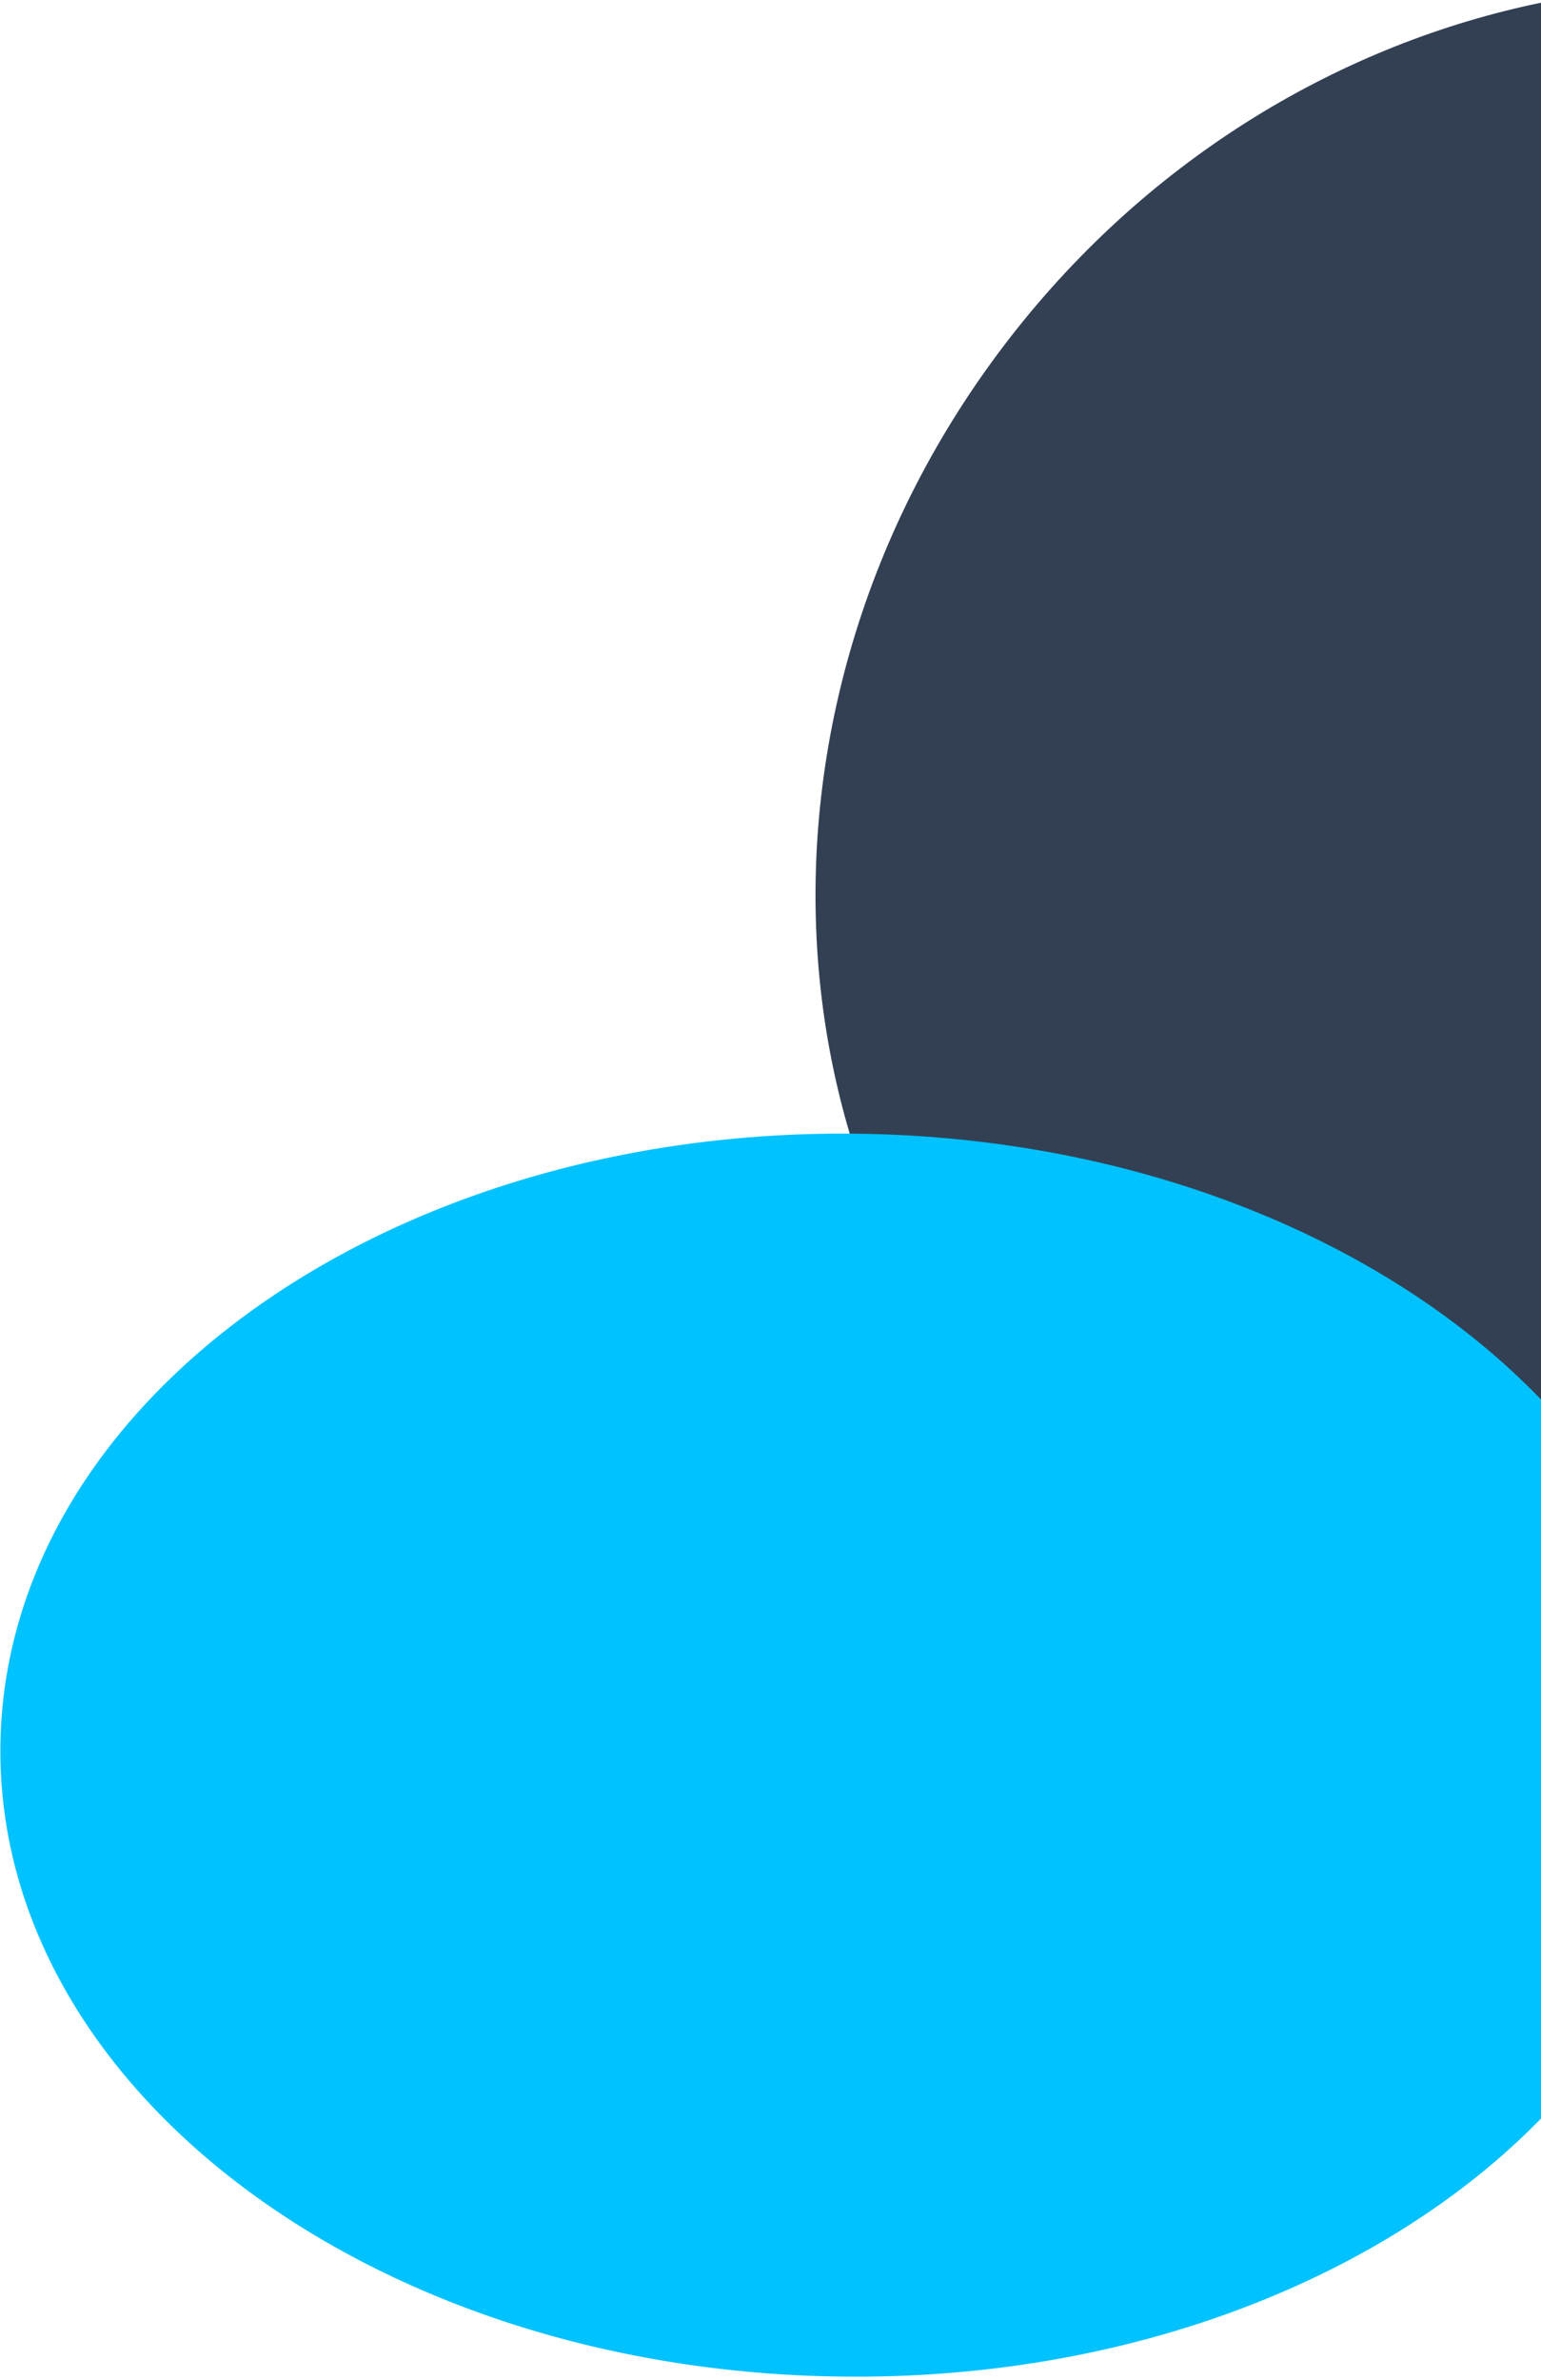 <svg xmlns="http://www.w3.org/2000/svg" width="377" height="582" viewBox="0 0 377 582" fill="none"><path d="M377.3 0.6C328.4 10.6 281.5 38.4 247.3 82.3 174.9 175.2 186 304.9 272.2 372.1 303.2 396.3 339.8 409.1 377.3 411.2V0.6Z" fill="#334054"/><path d="M377.3 342.5C340.1 303.7 278.9 278 209.4 277.2 94.8 275.9 1.1 342.9 0.1 426.8 -0.9 510.7 91.3 579.8 205.9 581.1 276.6 582 339.4 556.8 377.3 517.7V342.5Z" fill="#00C2FF"/></svg>